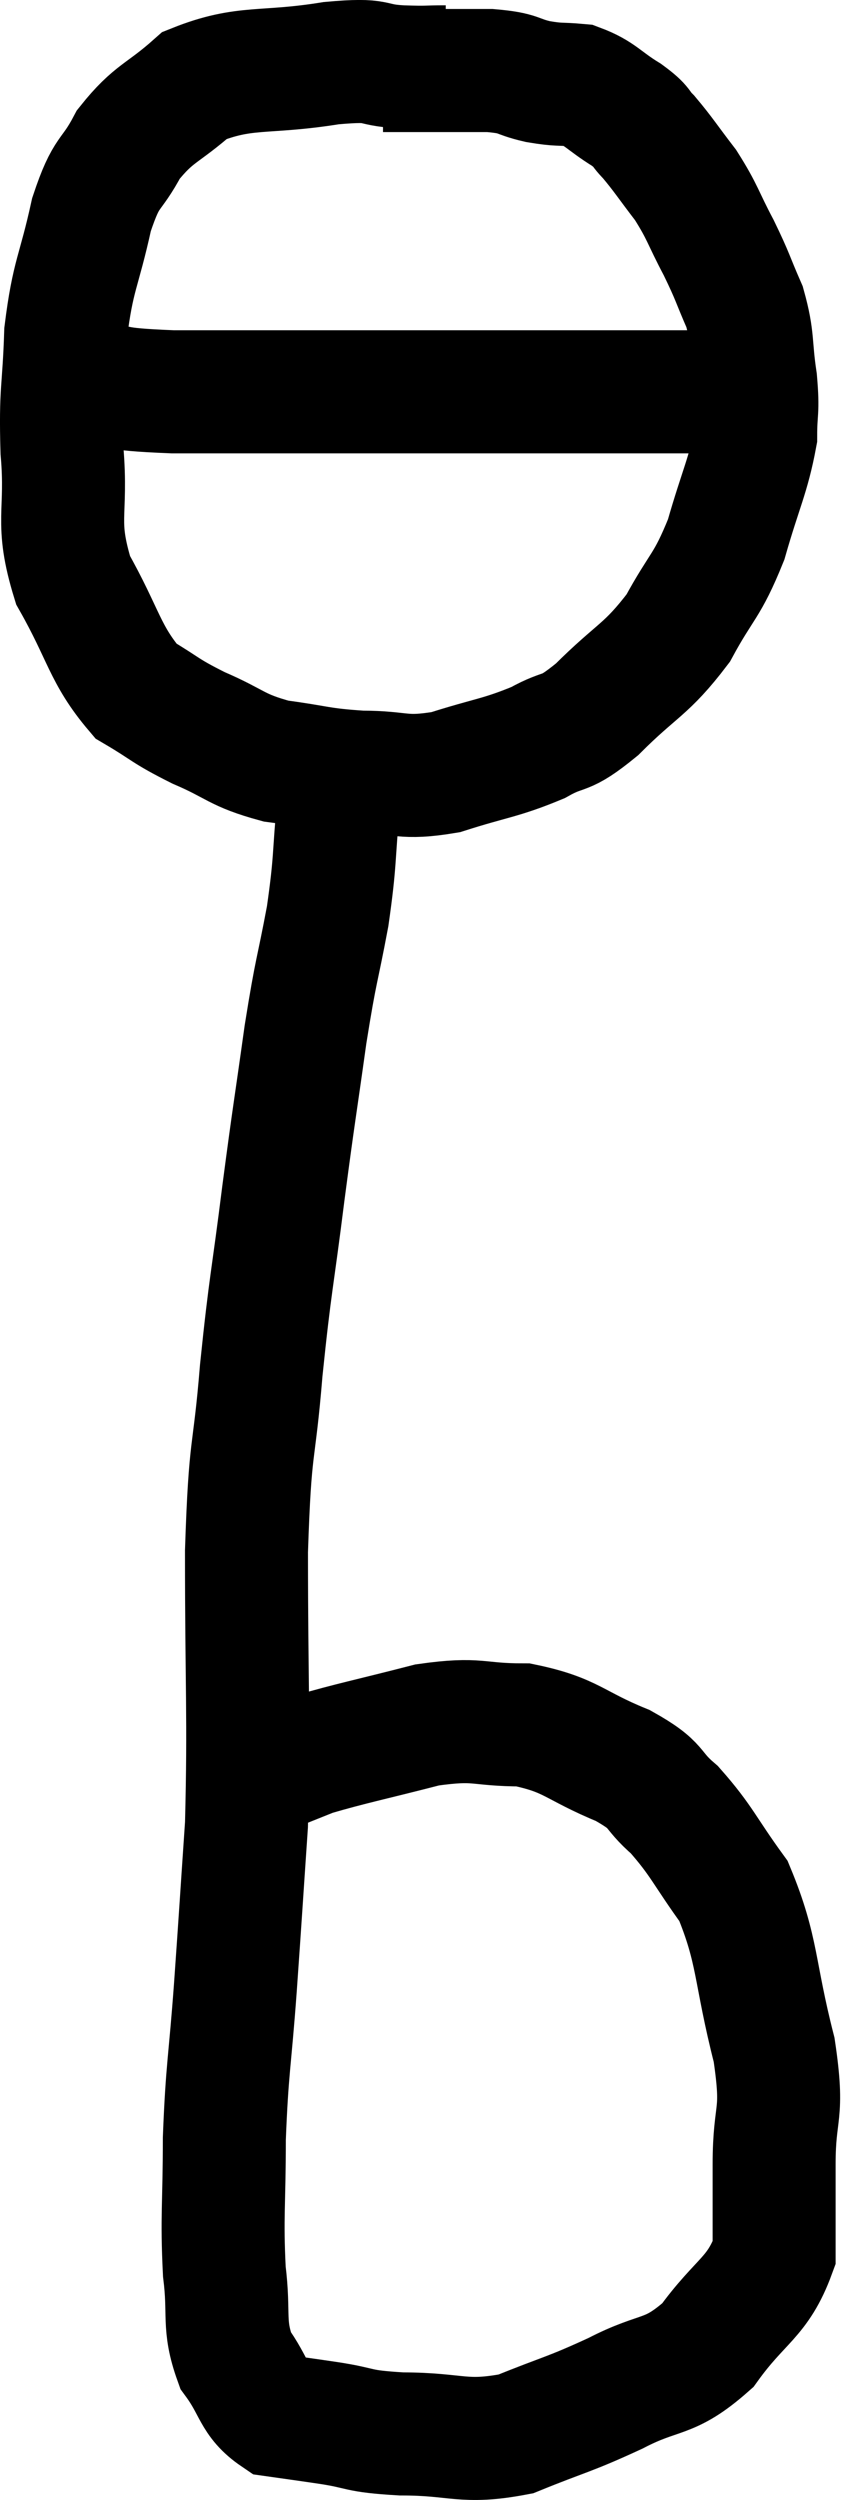 <svg xmlns="http://www.w3.org/2000/svg" viewBox="14.292 5.154 13.708 40.62" width="13.708" height="40.62"><path d="M 21.54 6.24 C 21.18 6.24, 21.285 6.255, 20.82 6.24 C 20.25 6.21, 20.52 6.105, 19.68 6.18 C 18.57 6.36, 18.285 6.21, 17.46 6.54 C 16.92 7.02, 16.8 6.975, 16.38 7.5 C 16.08 8.07, 16.035 7.875, 15.78 8.64 C 15.57 9.6, 15.48 9.6, 15.36 10.56 C 15.33 11.52, 15.27 11.475, 15.3 12.48 C 15.39 13.53, 15.18 13.605, 15.48 14.58 C 15.99 15.48, 15.99 15.78, 16.5 16.38 C 17.01 16.68, 16.95 16.695, 17.52 16.98 C 18.15 17.25, 18.12 17.34, 18.78 17.52 C 19.47 17.61, 19.47 17.655, 20.16 17.7 C 20.85 17.7, 20.82 17.82, 21.54 17.7 C 22.29 17.46, 22.425 17.475, 23.04 17.22 C 23.52 16.95, 23.43 17.145, 24 16.68 C 24.66 16.02, 24.795 16.05, 25.32 15.36 C 25.71 14.64, 25.785 14.7, 26.1 13.92 C 26.34 13.08, 26.46 12.885, 26.58 12.24 C 26.58 11.79, 26.625 11.865, 26.58 11.34 C 26.49 10.74, 26.55 10.68, 26.4 10.14 C 26.19 9.66, 26.22 9.675, 25.98 9.18 C 25.71 8.67, 25.725 8.61, 25.44 8.16 C 25.14 7.77, 25.08 7.665, 24.84 7.38 C 24.66 7.2, 24.765 7.23, 24.48 7.02 C 24.09 6.78, 24.06 6.675, 23.7 6.54 C 23.37 6.51, 23.4 6.54, 23.04 6.48 C 22.65 6.39, 22.77 6.345, 22.26 6.3 C 21.63 6.3, 21.435 6.3, 21 6.3 C 20.76 6.3, 20.64 6.3, 20.52 6.3 L 20.52 6.3" fill="none" stroke="black" stroke-width="2"></path><path d="M 15.6 11.34 C 16.35 11.43, 15.975 11.475, 17.1 11.52 C 18.6 11.52, 18.75 11.52, 20.1 11.52 C 21.3 11.52, 21.465 11.52, 22.5 11.52 C 23.37 11.52, 23.49 11.52, 24.24 11.52 C 24.87 11.52, 25.035 11.52, 25.5 11.52 C 25.8 11.52, 25.875 11.52, 26.1 11.52 C 26.25 11.52, 26.175 11.52, 26.4 11.52 C 26.7 11.52, 26.85 11.52, 27 11.52 C 27 11.52, 27 11.52, 27 11.52 L 27 11.52" fill="none" stroke="black" stroke-width="2"></path><path d="M 19.8 18.18 C 19.71 19.11, 19.755 19.095, 19.62 20.04 C 19.44 21, 19.44 20.835, 19.26 21.96 C 19.08 23.25, 19.08 23.175, 18.9 24.54 C 18.72 25.98, 18.69 25.965, 18.54 27.42 C 18.42 28.89, 18.36 28.515, 18.3 30.36 C 18.3 32.58, 18.345 33.03, 18.3 34.8 C 18.21 36.12, 18.21 36.165, 18.12 37.44 C 18.03 38.67, 17.985 38.745, 17.94 39.9 C 17.94 40.98, 17.895 41.16, 17.94 42.06 C 18.03 42.78, 17.91 42.915, 18.12 43.5 C 18.45 43.95, 18.405 44.145, 18.78 44.4 C 19.2 44.46, 19.11 44.445, 19.62 44.52 C 20.22 44.61, 20.055 44.655, 20.82 44.7 C 21.75 44.7, 21.81 44.865, 22.68 44.7 C 23.49 44.37, 23.52 44.4, 24.3 44.04 C 25.05 43.65, 25.155 43.83, 25.8 43.26 C 26.34 42.51, 26.61 42.495, 26.88 41.76 C 26.88 41.04, 26.88 41.145, 26.88 40.32 C 26.88 39.39, 27.045 39.57, 26.88 38.46 C 26.55 37.17, 26.625 36.855, 26.22 35.88 C 25.74 35.22, 25.71 35.07, 25.26 34.56 C 24.84 34.2, 25.035 34.185, 24.42 33.84 C 23.61 33.51, 23.595 33.345, 22.8 33.18 C 22.02 33.18, 22.095 33.06, 21.24 33.18 C 20.31 33.42, 19.995 33.48, 19.38 33.66 C 19.08 33.78, 18.93 33.84, 18.78 33.9 C 18.78 33.9, 18.825 33.885, 18.78 33.9 C 18.69 33.93, 18.645 33.945, 18.6 33.96 C 18.6 33.96, 18.645 33.93, 18.6 33.96 L 18.42 34.08" fill="none" stroke="black" stroke-width="2"></path></svg>